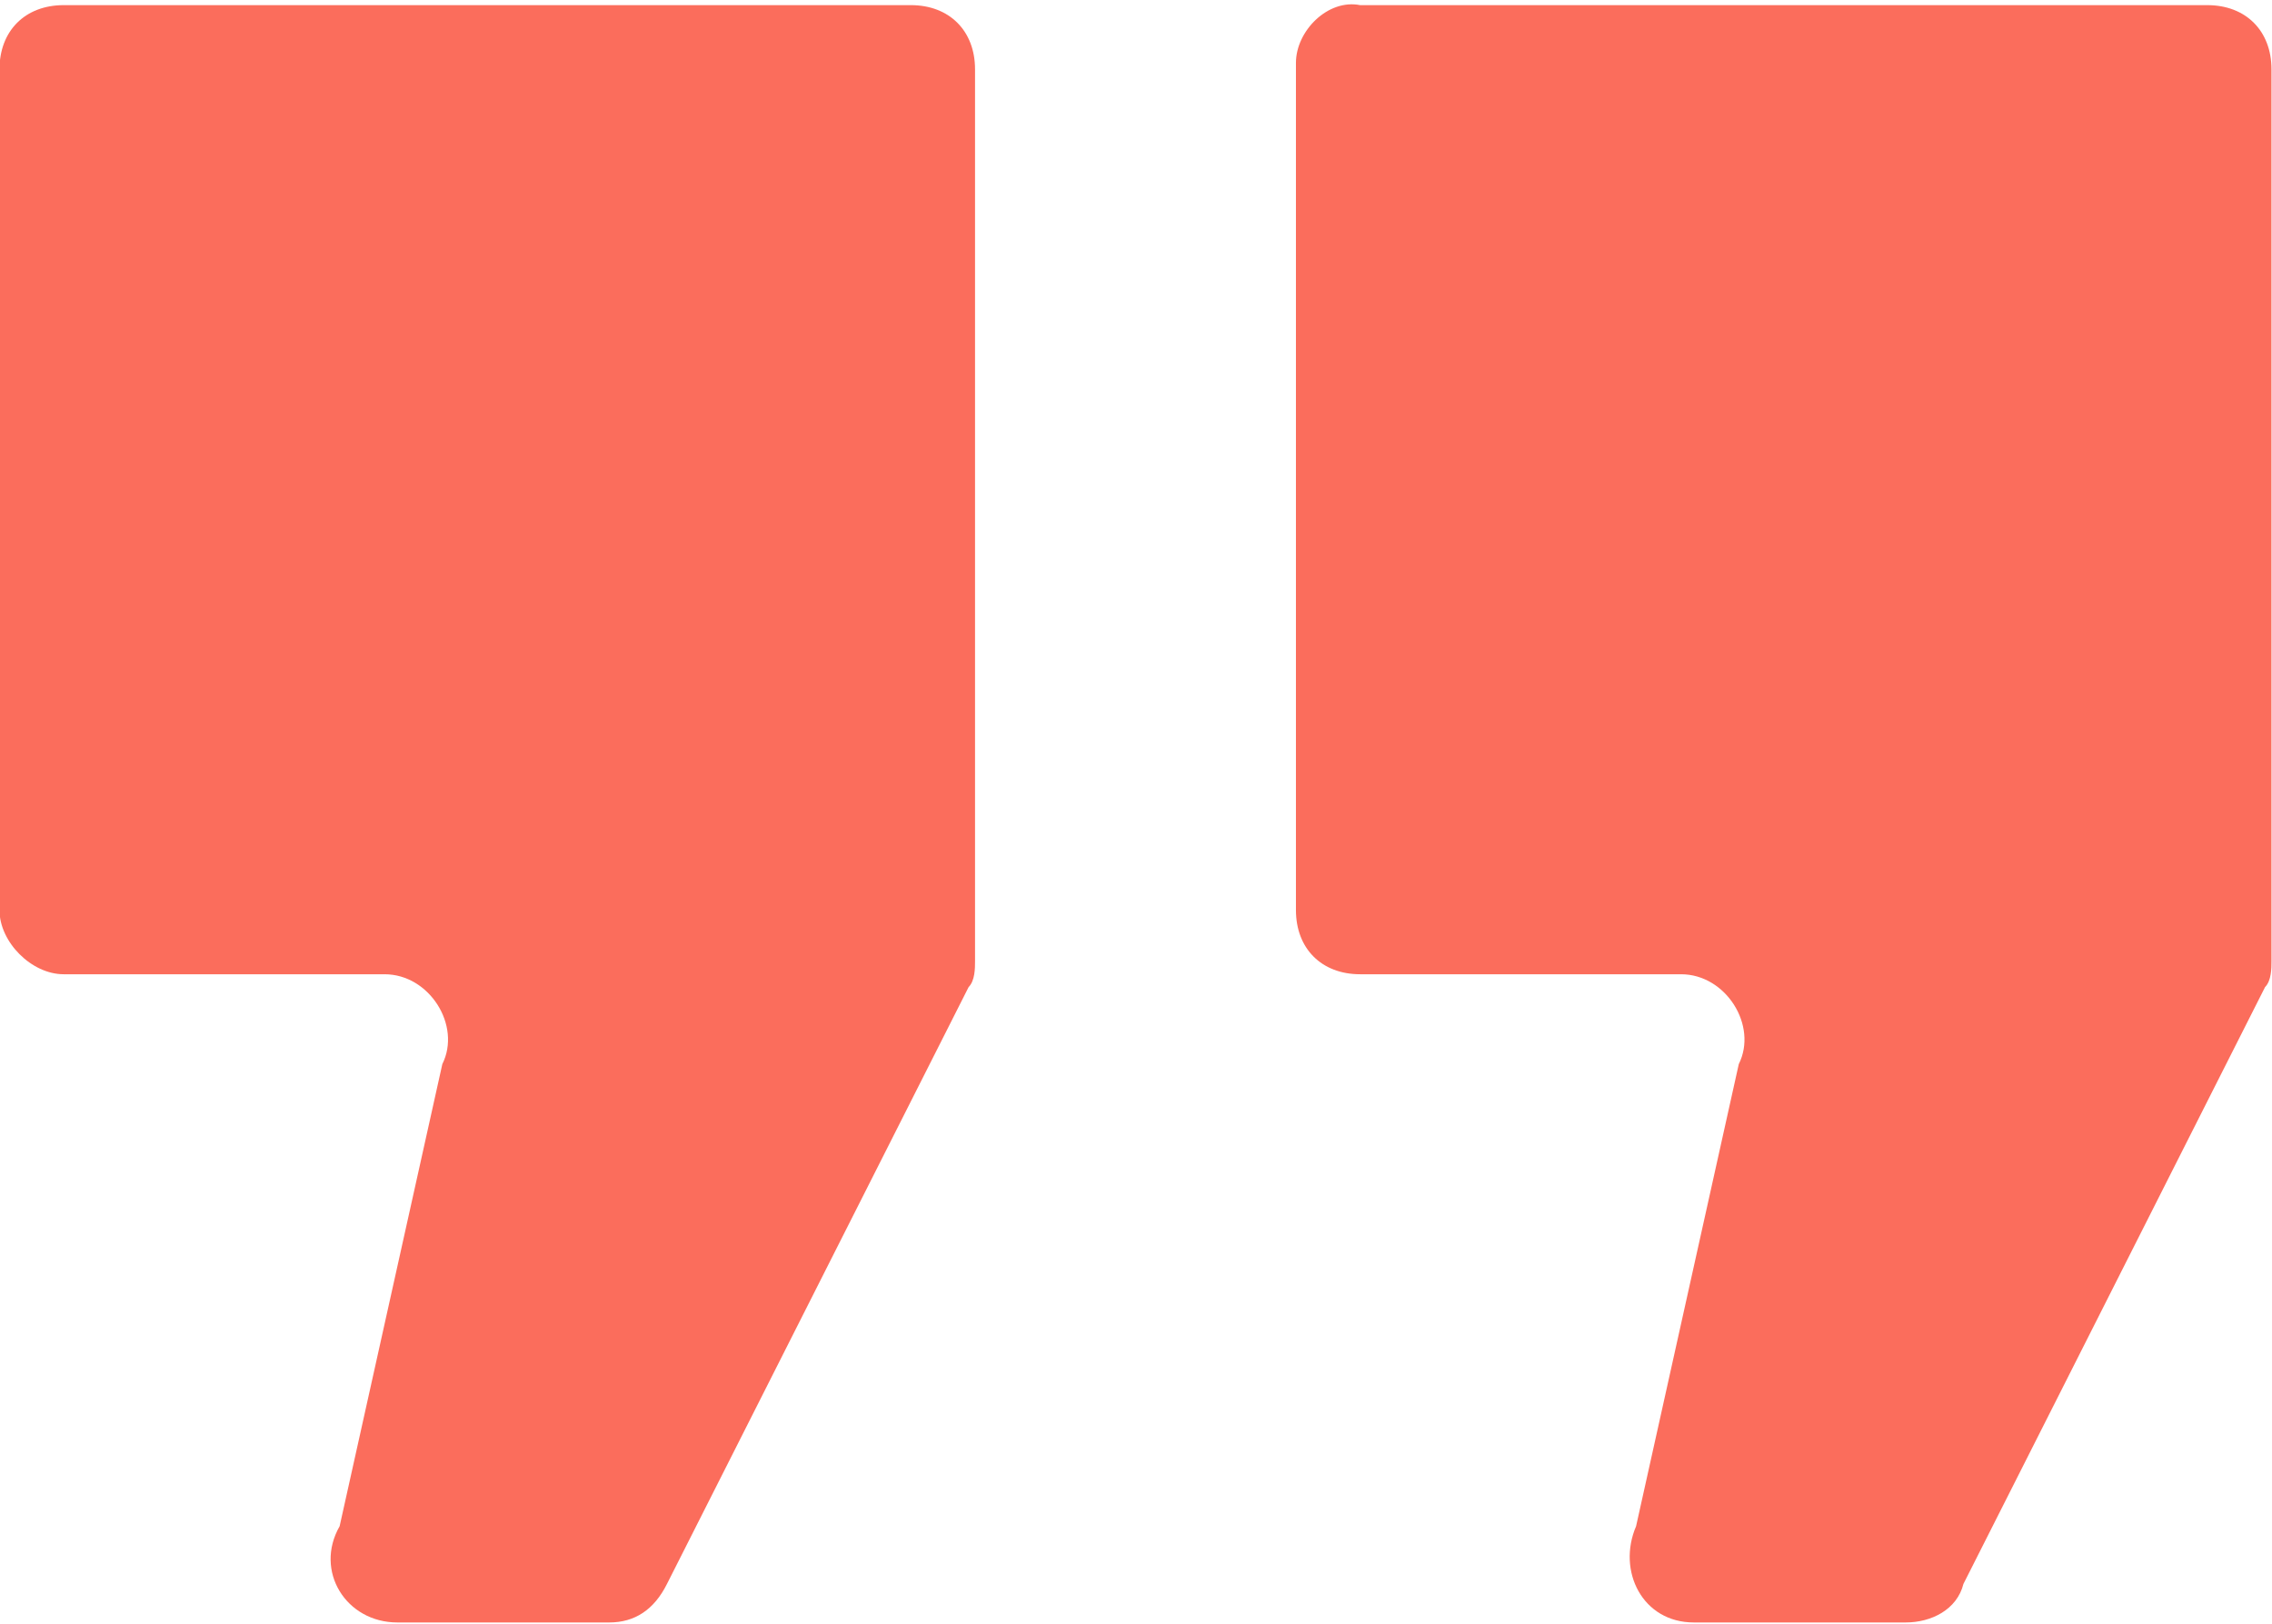 <?xml version="1.0" encoding="utf-8"?>
<!-- Generator: Adobe Illustrator 25.0.1, SVG Export Plug-In . SVG Version: 6.00 Build 0)  -->
<svg version="1.1" id="quote" xmlns="http://www.w3.org/2000/svg" xmlns:xlink="http://www.w3.org/1999/xlink" x="0px" y="0px"
	 viewBox="0 0 35.4 25.3" style="enable-background:new 0 0 35.4 25.3;" xml:space="preserve">
<style type="text/css">
	.st0{fill:#FB6D5C;}
</style>
<g id="quote_1_" transform="translate(35.392 67.947) rotate(180)">
	<g id="Grupo_11051" transform="translate(0 42.667)">
		<g id="Grupo_11050" transform="translate(0 0)">
			<path id="Trazado_9761" class="st0" d="M34.4,10.1h-5c-0.7,0-1.2-0.8-0.9-1.4l1.6-7.2C30.5,0.8,30,0,29.2,0h-3.3
				c-0.4,0-0.7,0.2-0.9,0.6l-4.7,9.3c-0.1,0.1-0.1,0.3-0.1,0.4v13.9c0,0.6,0.4,1,1,1h13.2c0.6,0,1-0.4,1-1V11.1
				C35.4,10.6,34.9,10.1,34.4,10.1z"/>
			<path id="Trazado_9762" class="st0" d="M15.2,24.3V11.1c0-0.6-0.4-1-1-1h-5c-0.7,0-1.2-0.8-0.9-1.4l1.6-7.2C10.2,0.8,9.8,0,9,0
				H5.7C5.3,0,4.9,0.2,4.8,0.6L0.1,9.9C0,10,0,10.2,0,10.3v13.9c0,0.6,0.4,1,1,1h13.2C14.7,25.3,15.2,24.8,15.2,24.3z"/>
		</g>
	</g>
</g>
</svg>
